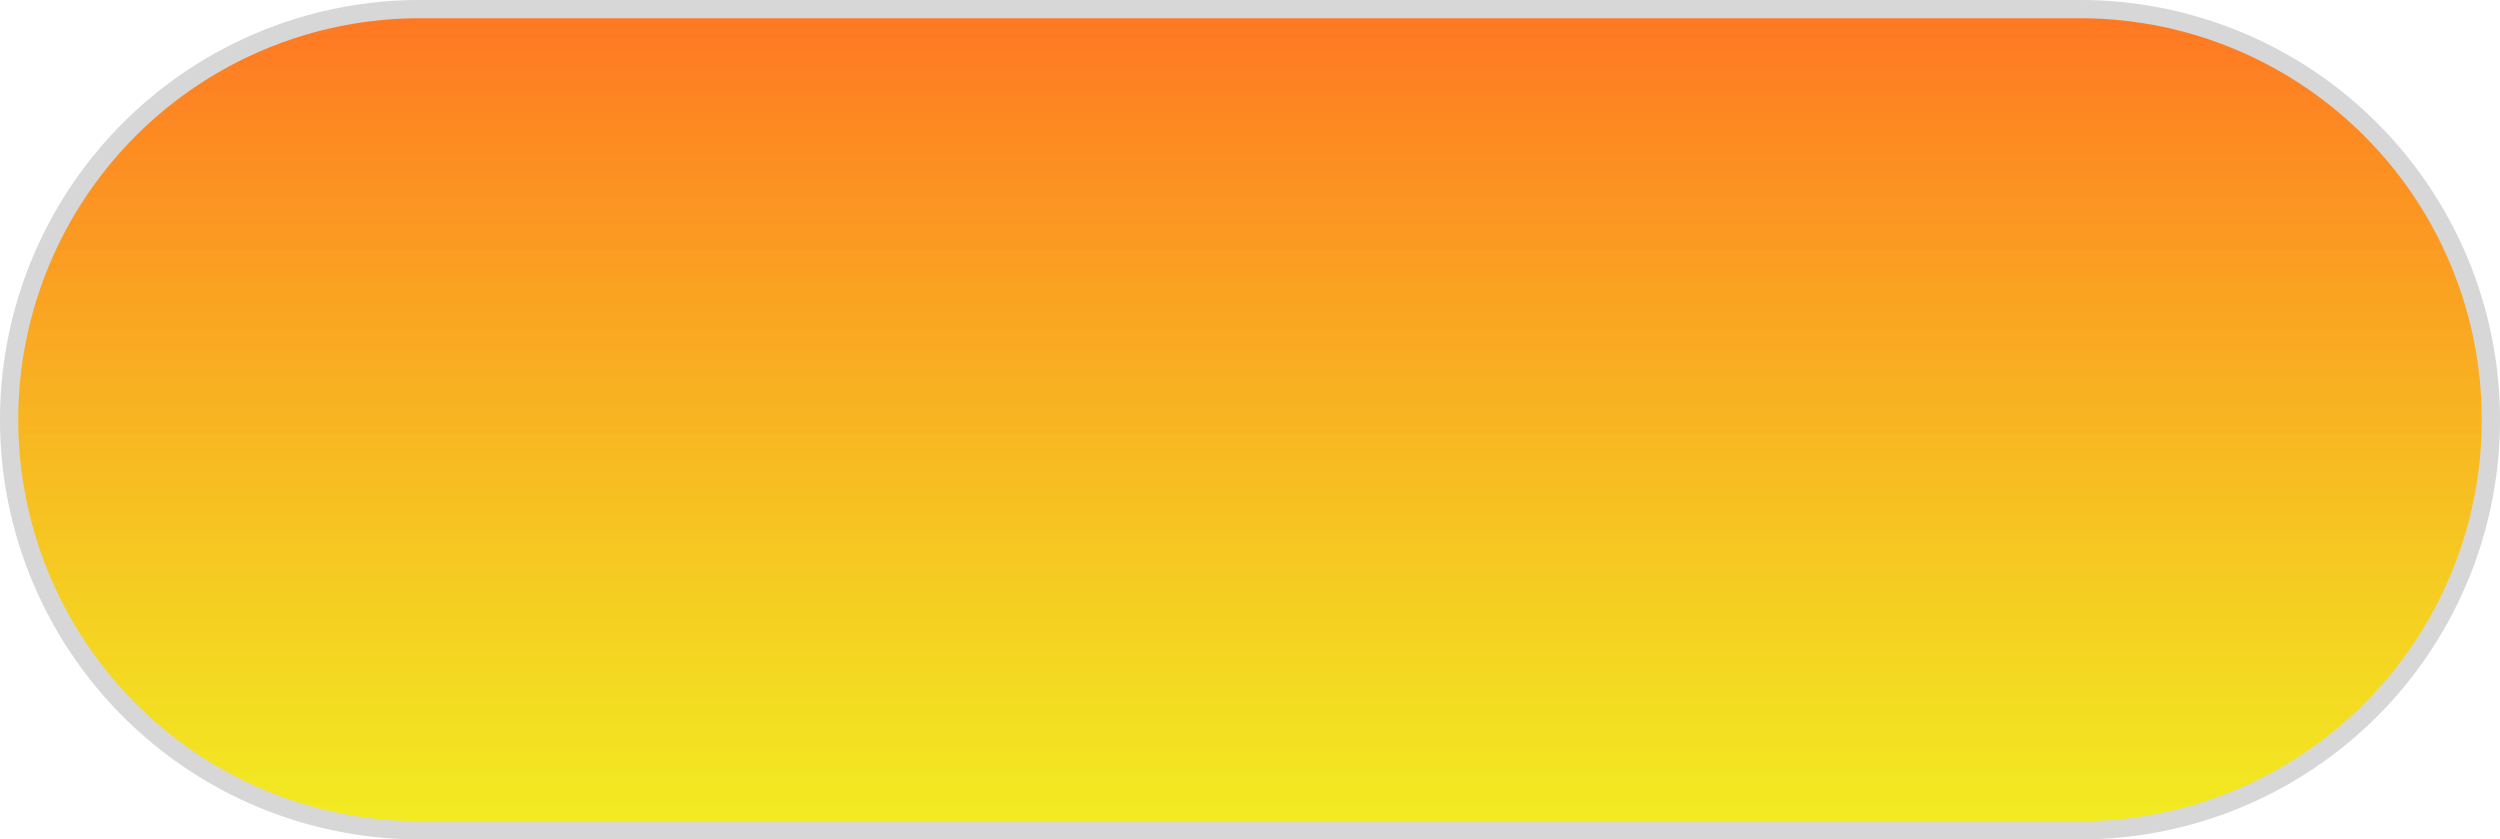 ﻿<?xml version="1.0" encoding="utf-8"?>
<svg version="1.1" xmlns:xlink="http://www.w3.org/1999/xlink" width="137px" height="46px" xmlns="http://www.w3.org/2000/svg">
  <defs>
    <linearGradient gradientUnits="userSpaceOnUse" x1="502.5" y1="408" x2="502.5" y2="454" id="LinearGradient630">
      <stop id="Stop631" stop-color="#ff7523" offset="0" />
      <stop id="Stop632" stop-color="#f0eb02" stop-opacity="0.875" offset="1" />
    </linearGradient>
  </defs>
  <g transform="matrix(1 0 0 1 -434 -408 )">
    <path d="M 434.5 431  A 22.5 22.5 0 0 1 457 408.5 L 548 408.5  A 22.5 22.5 0 0 1 570.5 431 A 22.5 22.5 0 0 1 548 453.5 L 457 453.5  A 22.5 22.5 0 0 1 434.5 431 Z " fill-rule="nonzero" fill="url(#LinearGradient630)" stroke="none" />
    <path d="M 434.5 431  A 22.5 22.5 0 0 1 457 408.5 L 548 408.5  A 22.5 22.5 0 0 1 570.5 431 A 22.5 22.5 0 0 1 548 453.5 L 457 453.5  A 22.5 22.5 0 0 1 434.5 431 Z " stroke-width="1" stroke="#d7d7d7" fill="none" />
  </g>
</svg>